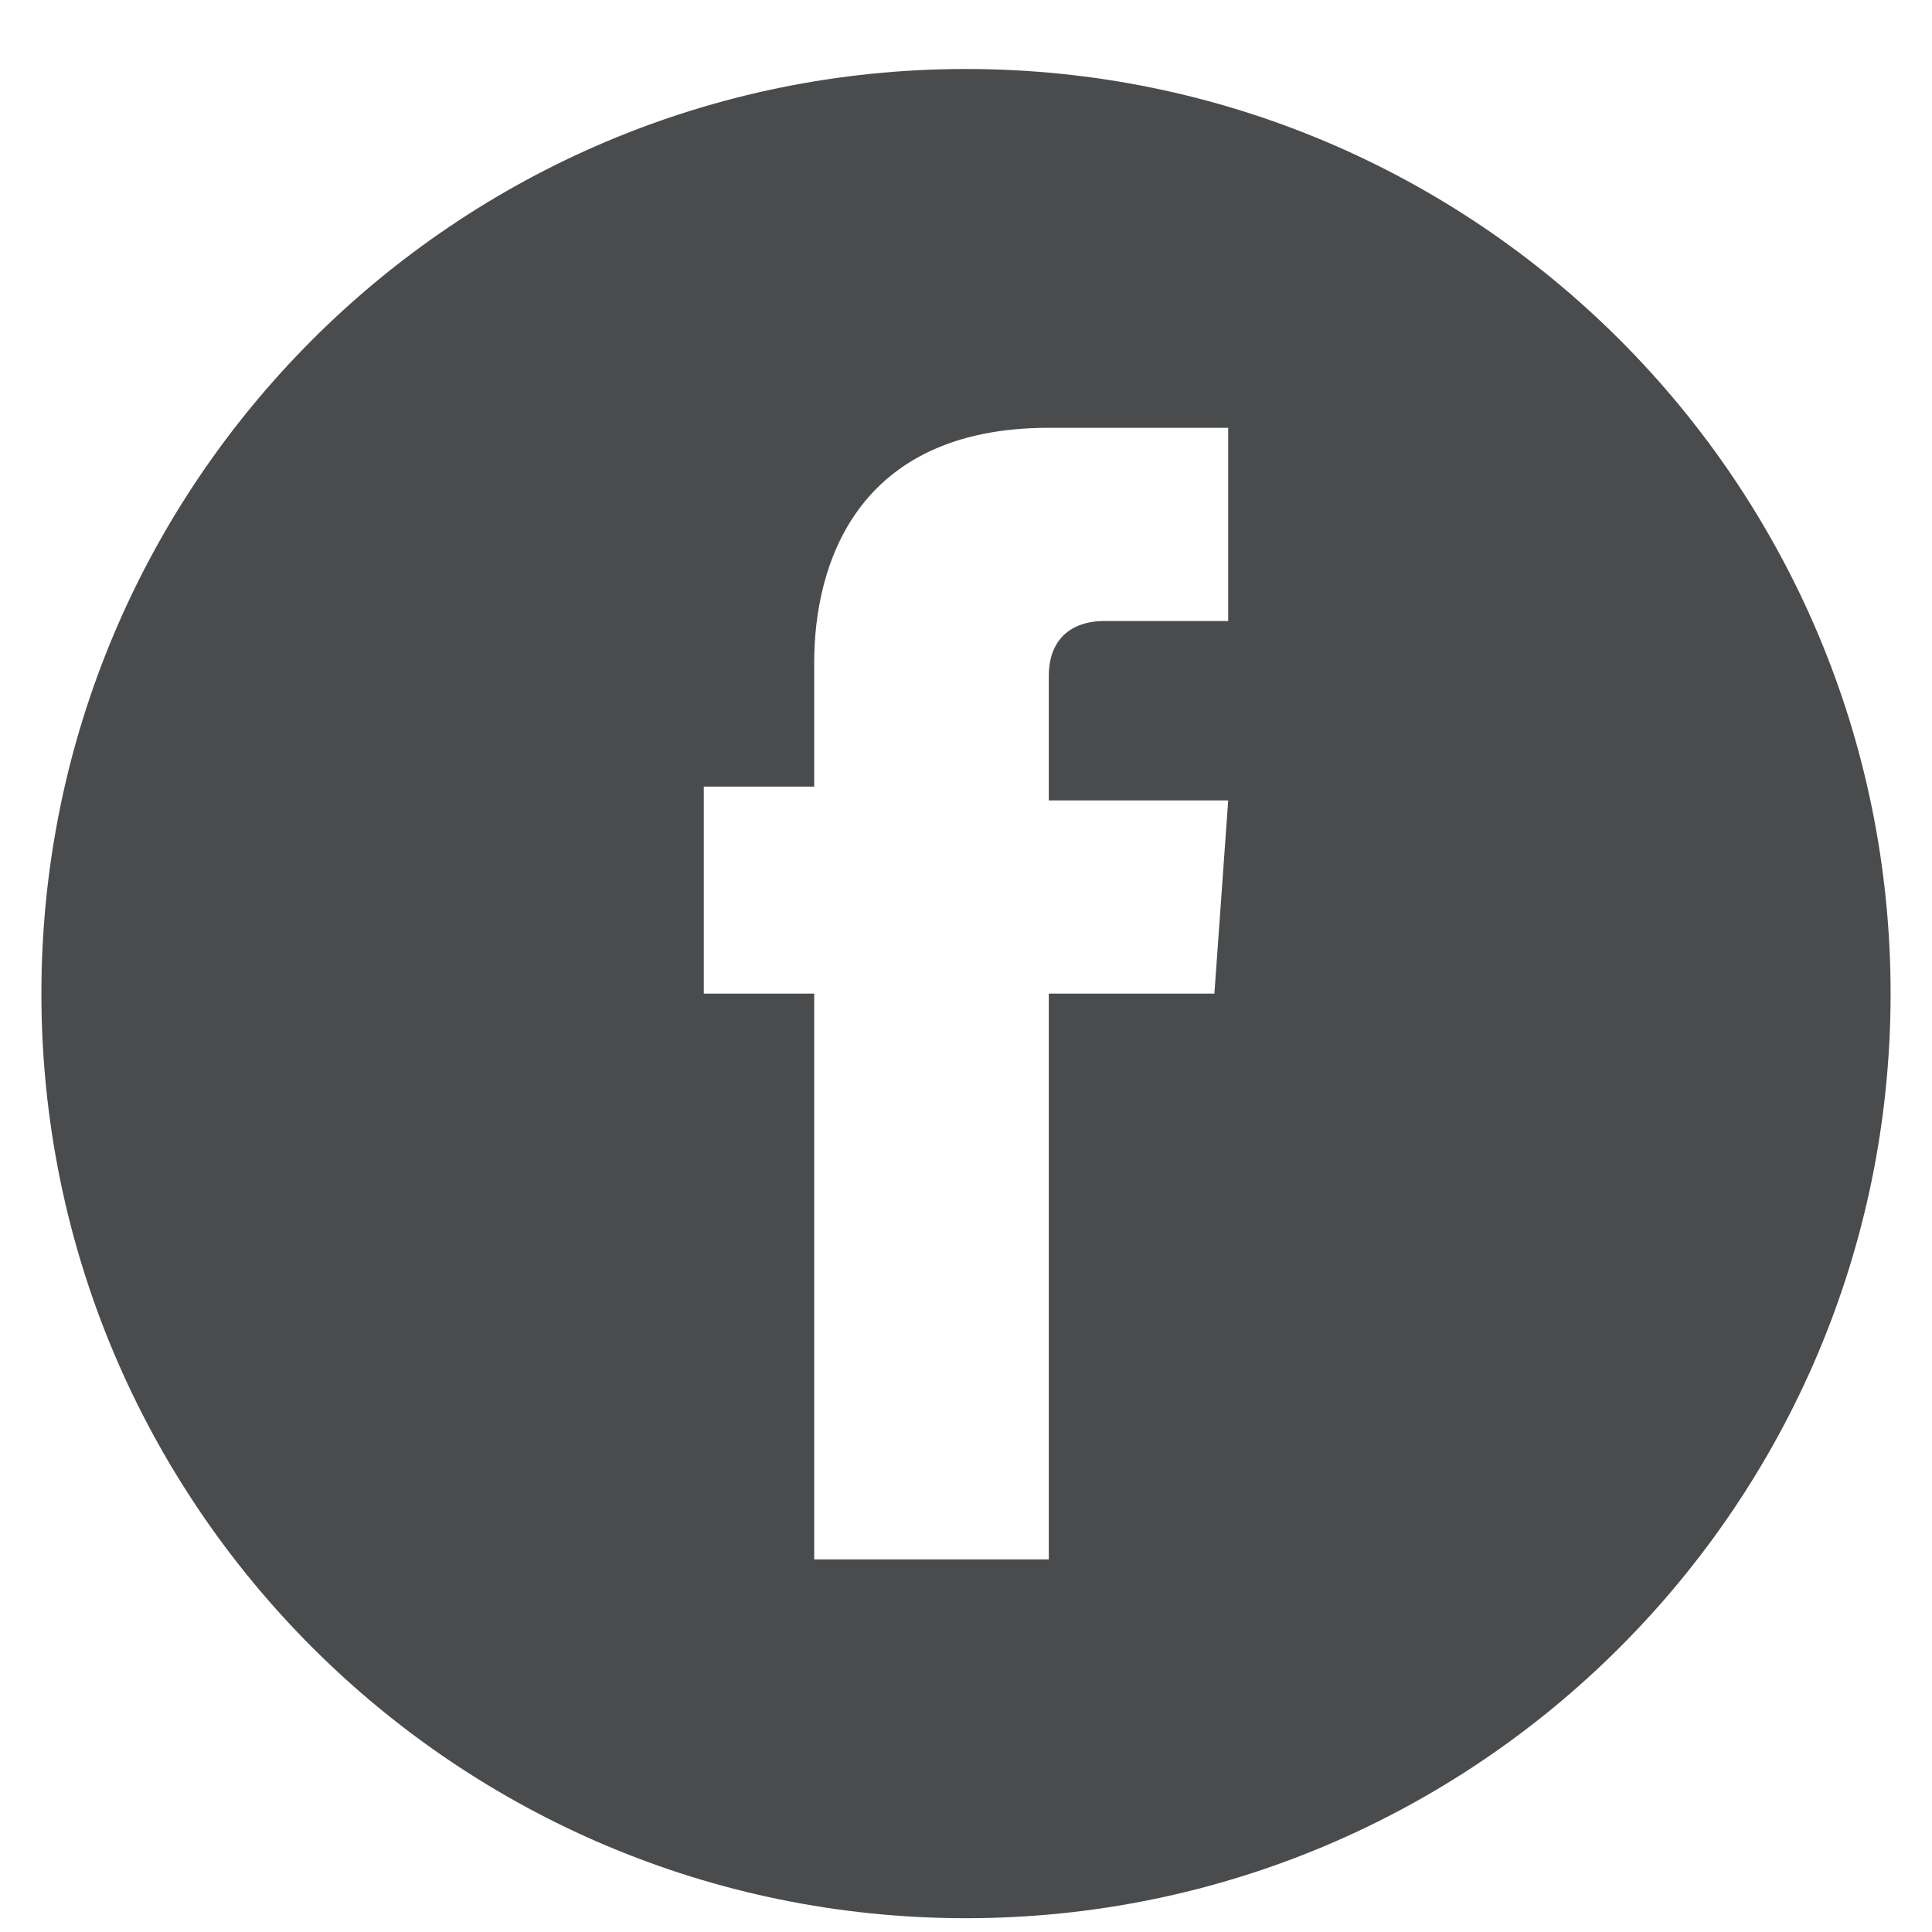 <?xml version="1.0" encoding="UTF-8"?>
<svg width="14px" height="14px" viewBox="0 0 14 14" version="1.1" xmlns="http://www.w3.org/2000/svg" xmlns:xlink="http://www.w3.org/1999/xlink">
    <!-- Generator: Sketch 47.1 (45422) - http://www.bohemiancoding.com/sketch -->
    <title>fb</title>
    <desc>Created with Sketch.</desc>
    <defs></defs>
    <g id="Page-1" stroke="none" stroke-width="1" fill="none" fill-rule="evenodd">
        <g id="fb" fill-rule="nonzero" fill="#4A4B4C">
            <path d="M7,0.5 C3.3,0.5 0.3,3.5 0.3,7.2 C0.3,10.9 3.3,13.9 7,13.9 C10.7,13.9 13.7,10.9 13.7,7.2 C13.7,3.5 10.7,0.5 7,0.5 Z M8.8,7.2 L7.6,7.2 C7.6,9.1 7.6,11.3 7.6,11.3 L5.9,11.3 C5.9,11.3 5.9,9 5.9,7.2 L5.1,7.2 L5.1,5.7 L5.9,5.7 L5.9,4.8 C5.9,4.1 6.2,3.1 7.6,3.1 L8.9,3.1 L8.9,4.5 C8.9,4.5 8.1,4.5 8,4.5 C7.8,4.5 7.6,4.6 7.6,4.9 L7.6,5.8 L8.9,5.8 L8.8,7.2 Z" id="XMLID_587_"></path>
        </g>
    </g>
</svg>